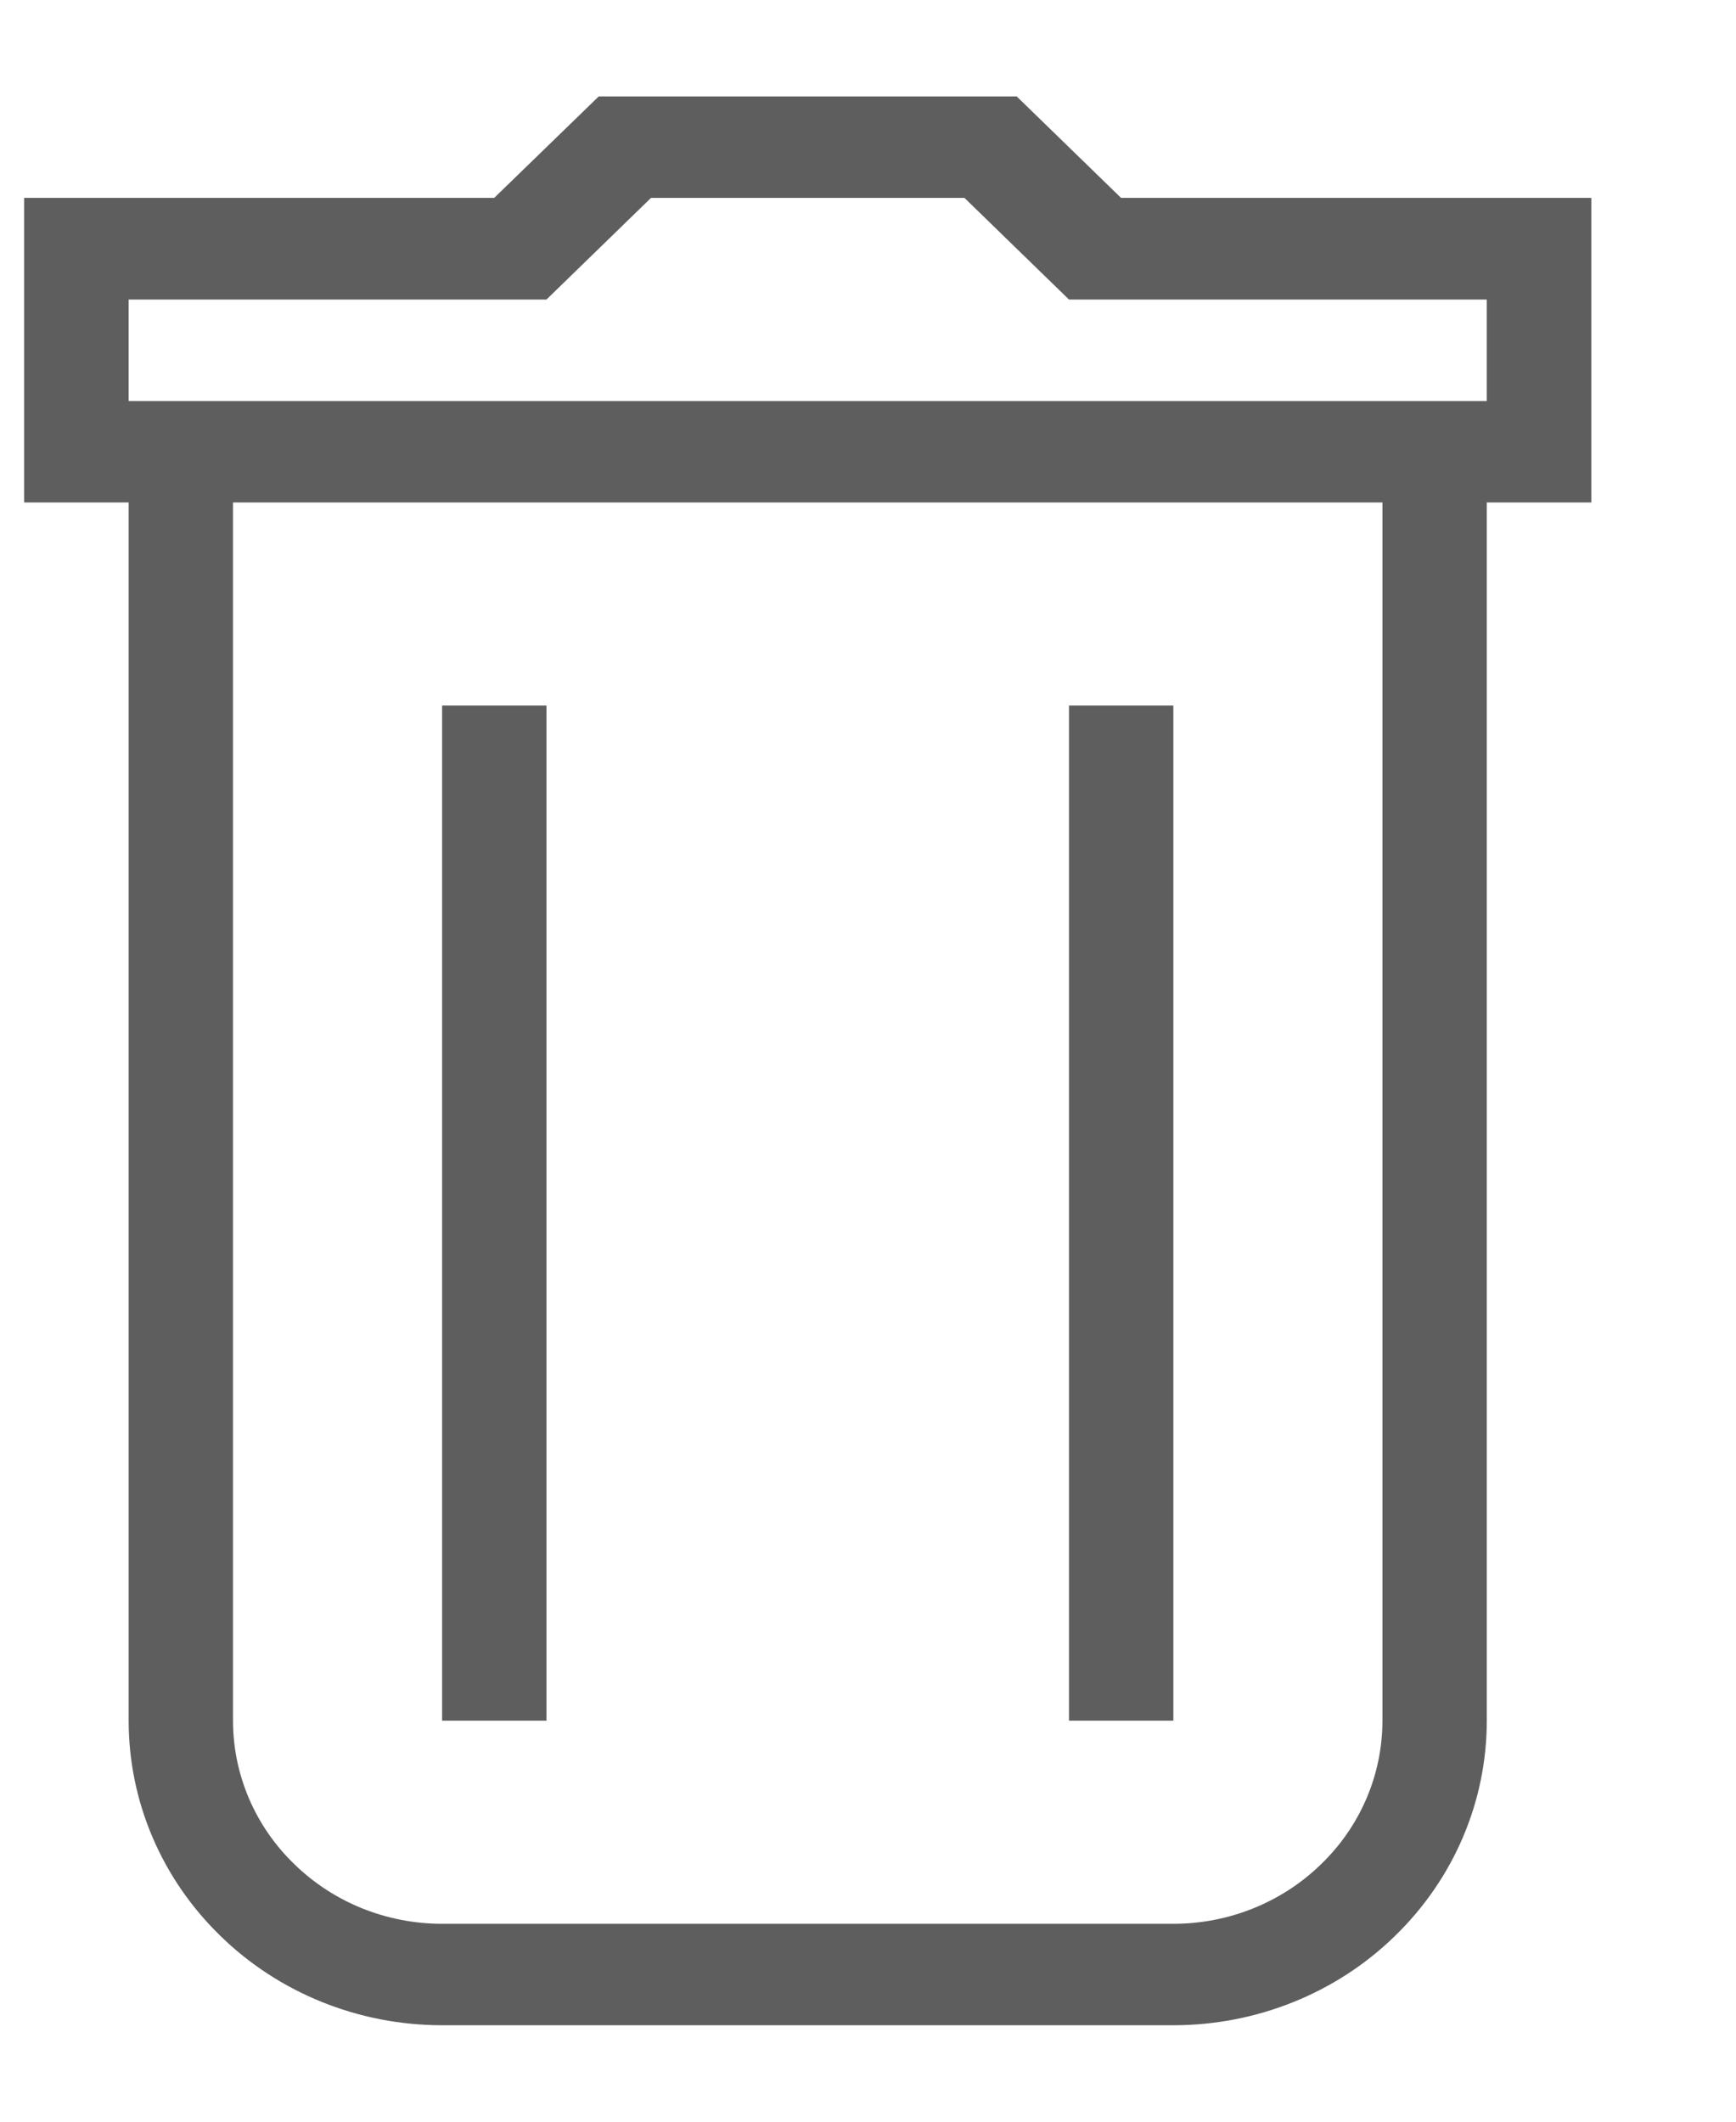 <svg width="9" height="11" viewBox="0 0 9 11" fill="none" xmlns="http://www.w3.org/2000/svg">
    <path d="M7.708 8.921C7.708 9.34 7.537 9.741 7.232 10.037C6.928 10.334 6.514 10.5 6.083 10.5H2.292C1.861 10.5 1.447 10.334 1.143 10.037C0.838 9.741 0.667 9.34 0.667 8.921V2.605H0.125V1.026H2.562L3.104 0.5H5.271L5.812 1.026H8.25V2.605H7.708V8.921ZM1.208 2.605V8.921C1.208 9.2 1.322 9.468 1.526 9.665C1.729 9.863 2.004 9.974 2.292 9.974H6.083C6.371 9.974 6.646 9.863 6.849 9.665C7.053 9.468 7.167 9.2 7.167 8.921V2.605H1.208ZM7.708 2.079V1.553H5.542L5 1.026H3.375L2.833 1.553H0.667V2.079H7.708ZM2.292 3.658H2.833V8.921H2.292V3.658ZM5.542 3.658H6.083V8.921H5.542V3.658Z" fill="#5E5E5E" />
</svg>